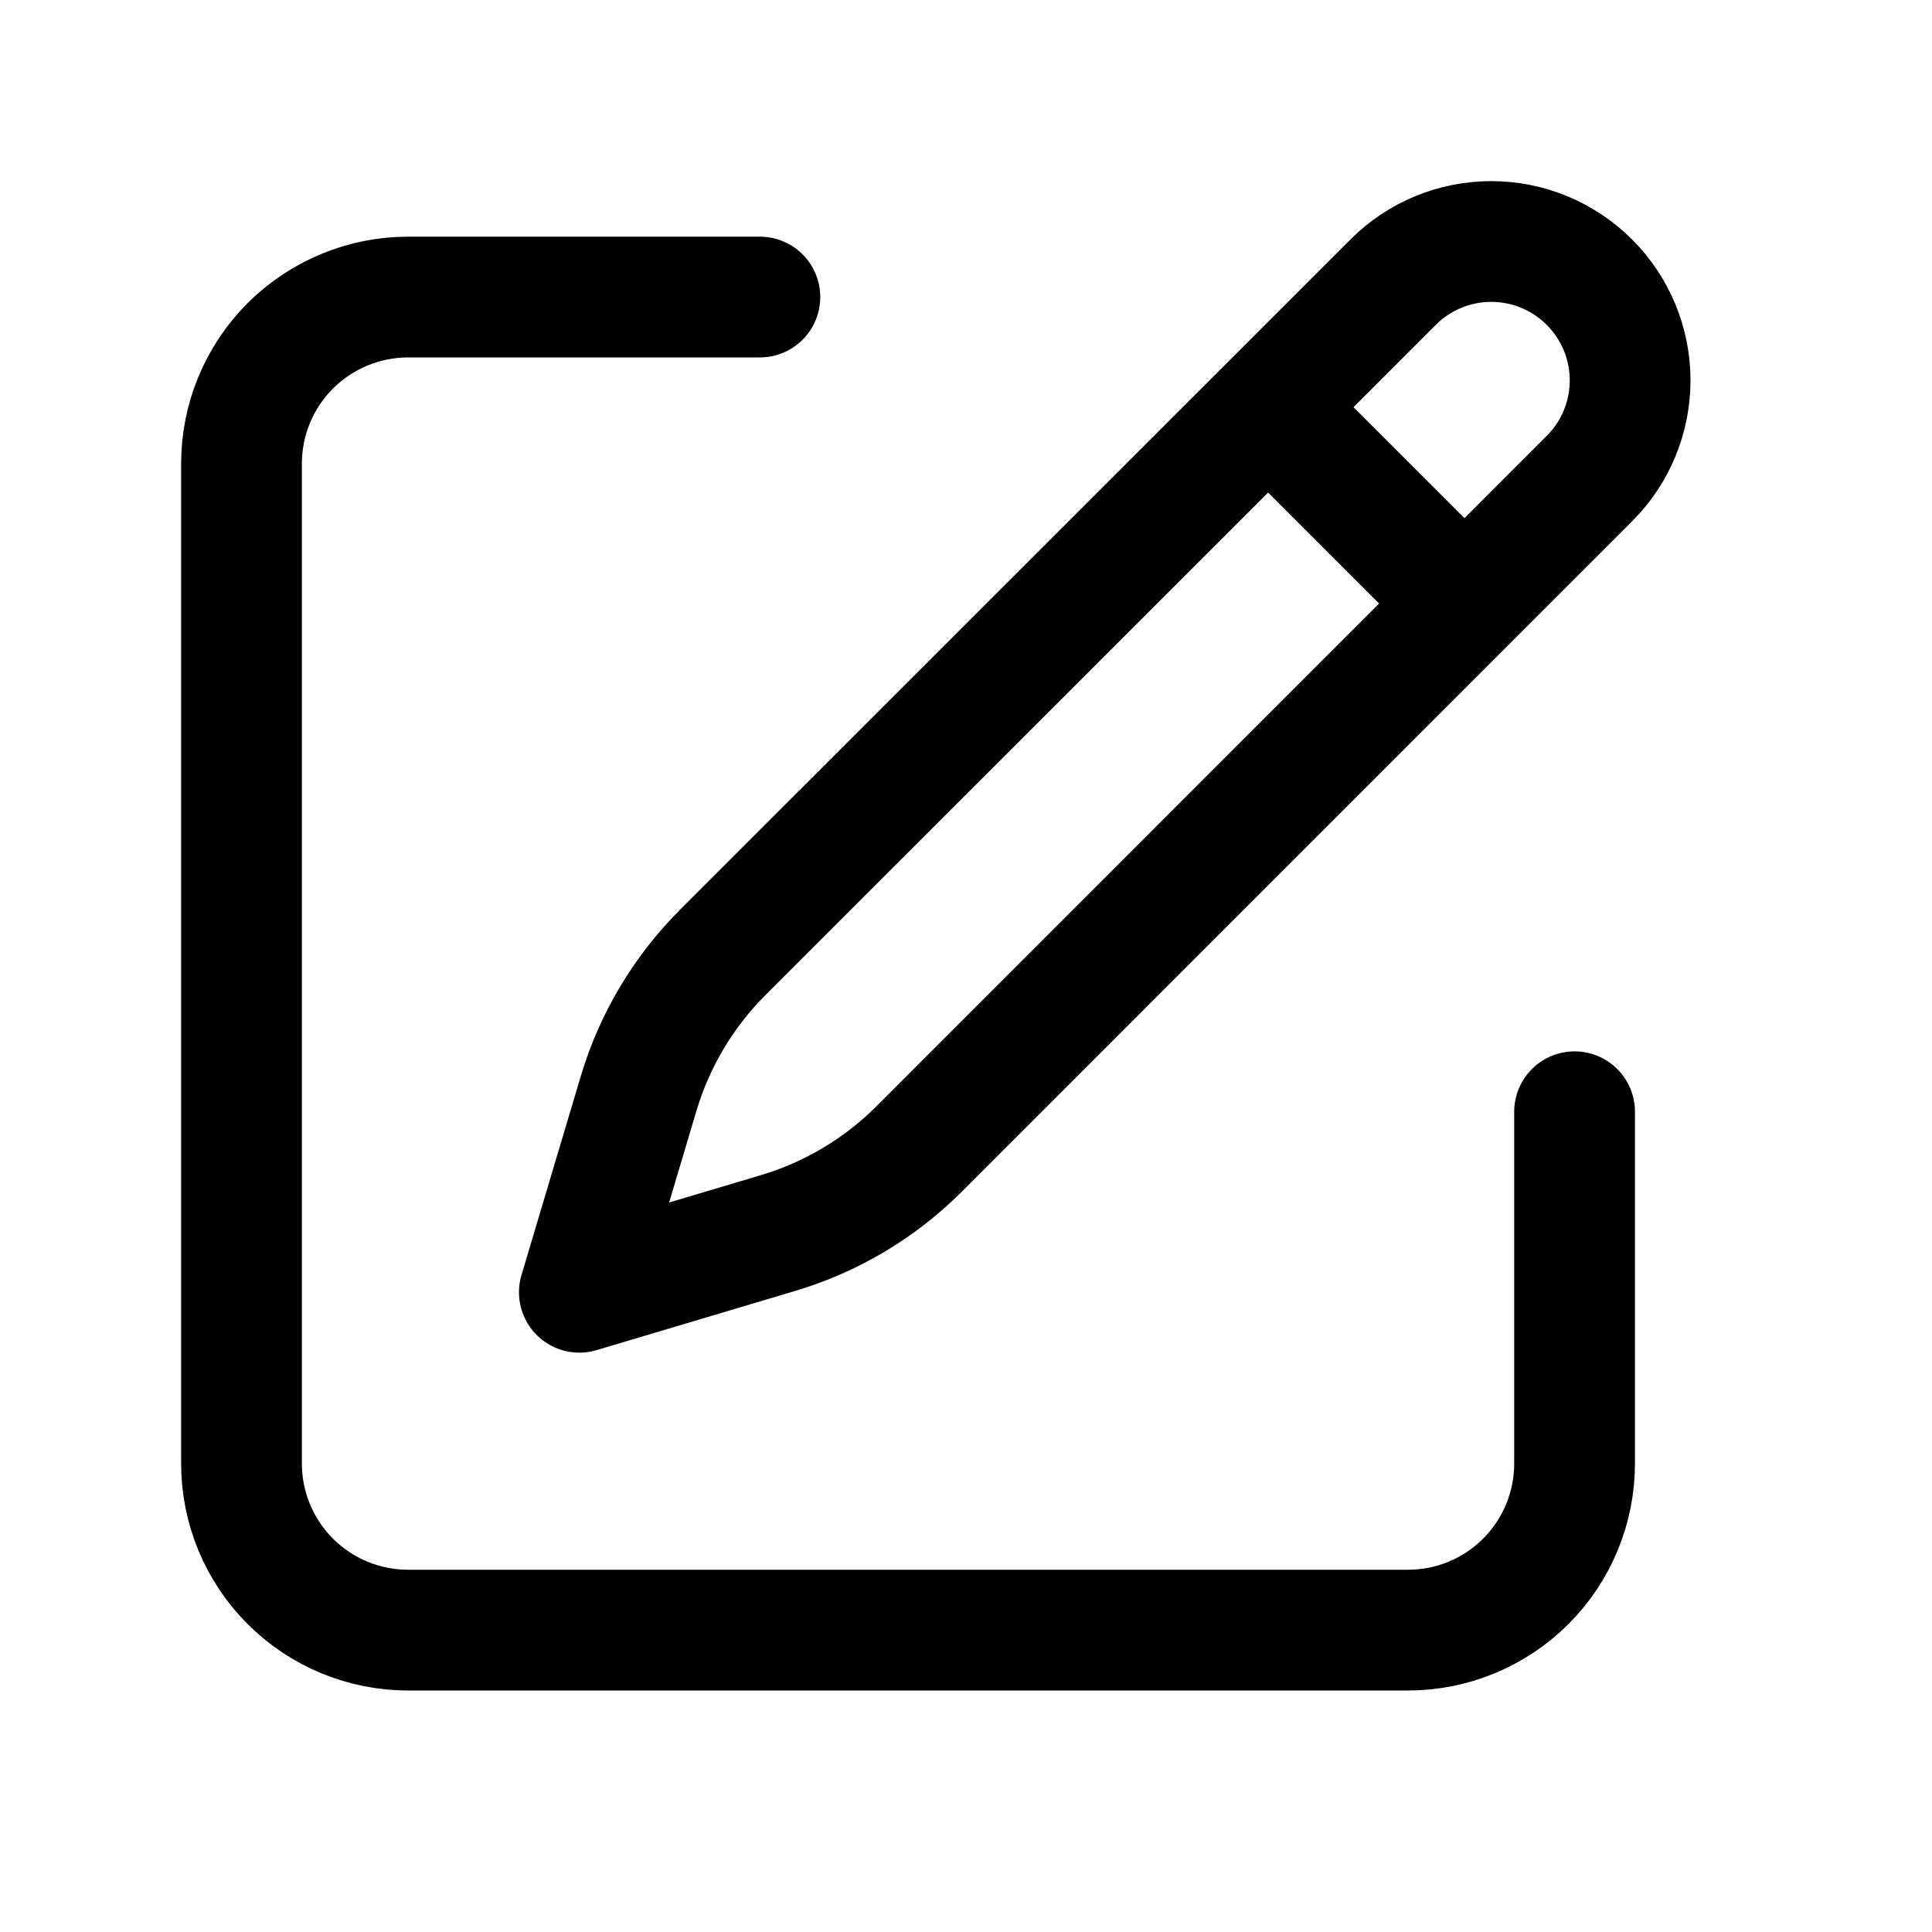<svg width="16" height="16" viewBox="0 0 16 16" fill="none" xmlns="http://www.w3.org/2000/svg">
<path d="M10.502 3.372L11.537 2.337C11.752 2.121 12.045 2 12.35 2C12.655 2 12.947 2.121 13.163 2.337C13.379 2.553 13.5 2.845 13.5 3.15C13.5 3.455 13.379 3.748 13.163 3.963L7.609 9.518C7.284 9.842 6.884 10.08 6.445 10.211L4.798 10.702L5.289 9.055C5.42 8.616 5.658 8.216 5.982 7.891L10.502 3.372ZM10.502 3.372L12.12 4.99M13.04 9.207V12.12C13.04 12.486 12.895 12.837 12.636 13.096C12.377 13.355 12.026 13.5 11.66 13.5H3.38C3.014 13.5 2.663 13.355 2.404 13.096C2.145 12.837 2 12.486 2 12.12V3.84C2 3.474 2.145 3.123 2.404 2.864C2.663 2.606 3.014 2.46 3.38 2.46H6.293" stroke="black" stroke-linecap="round" stroke-linejoin="round"/>
</svg>

